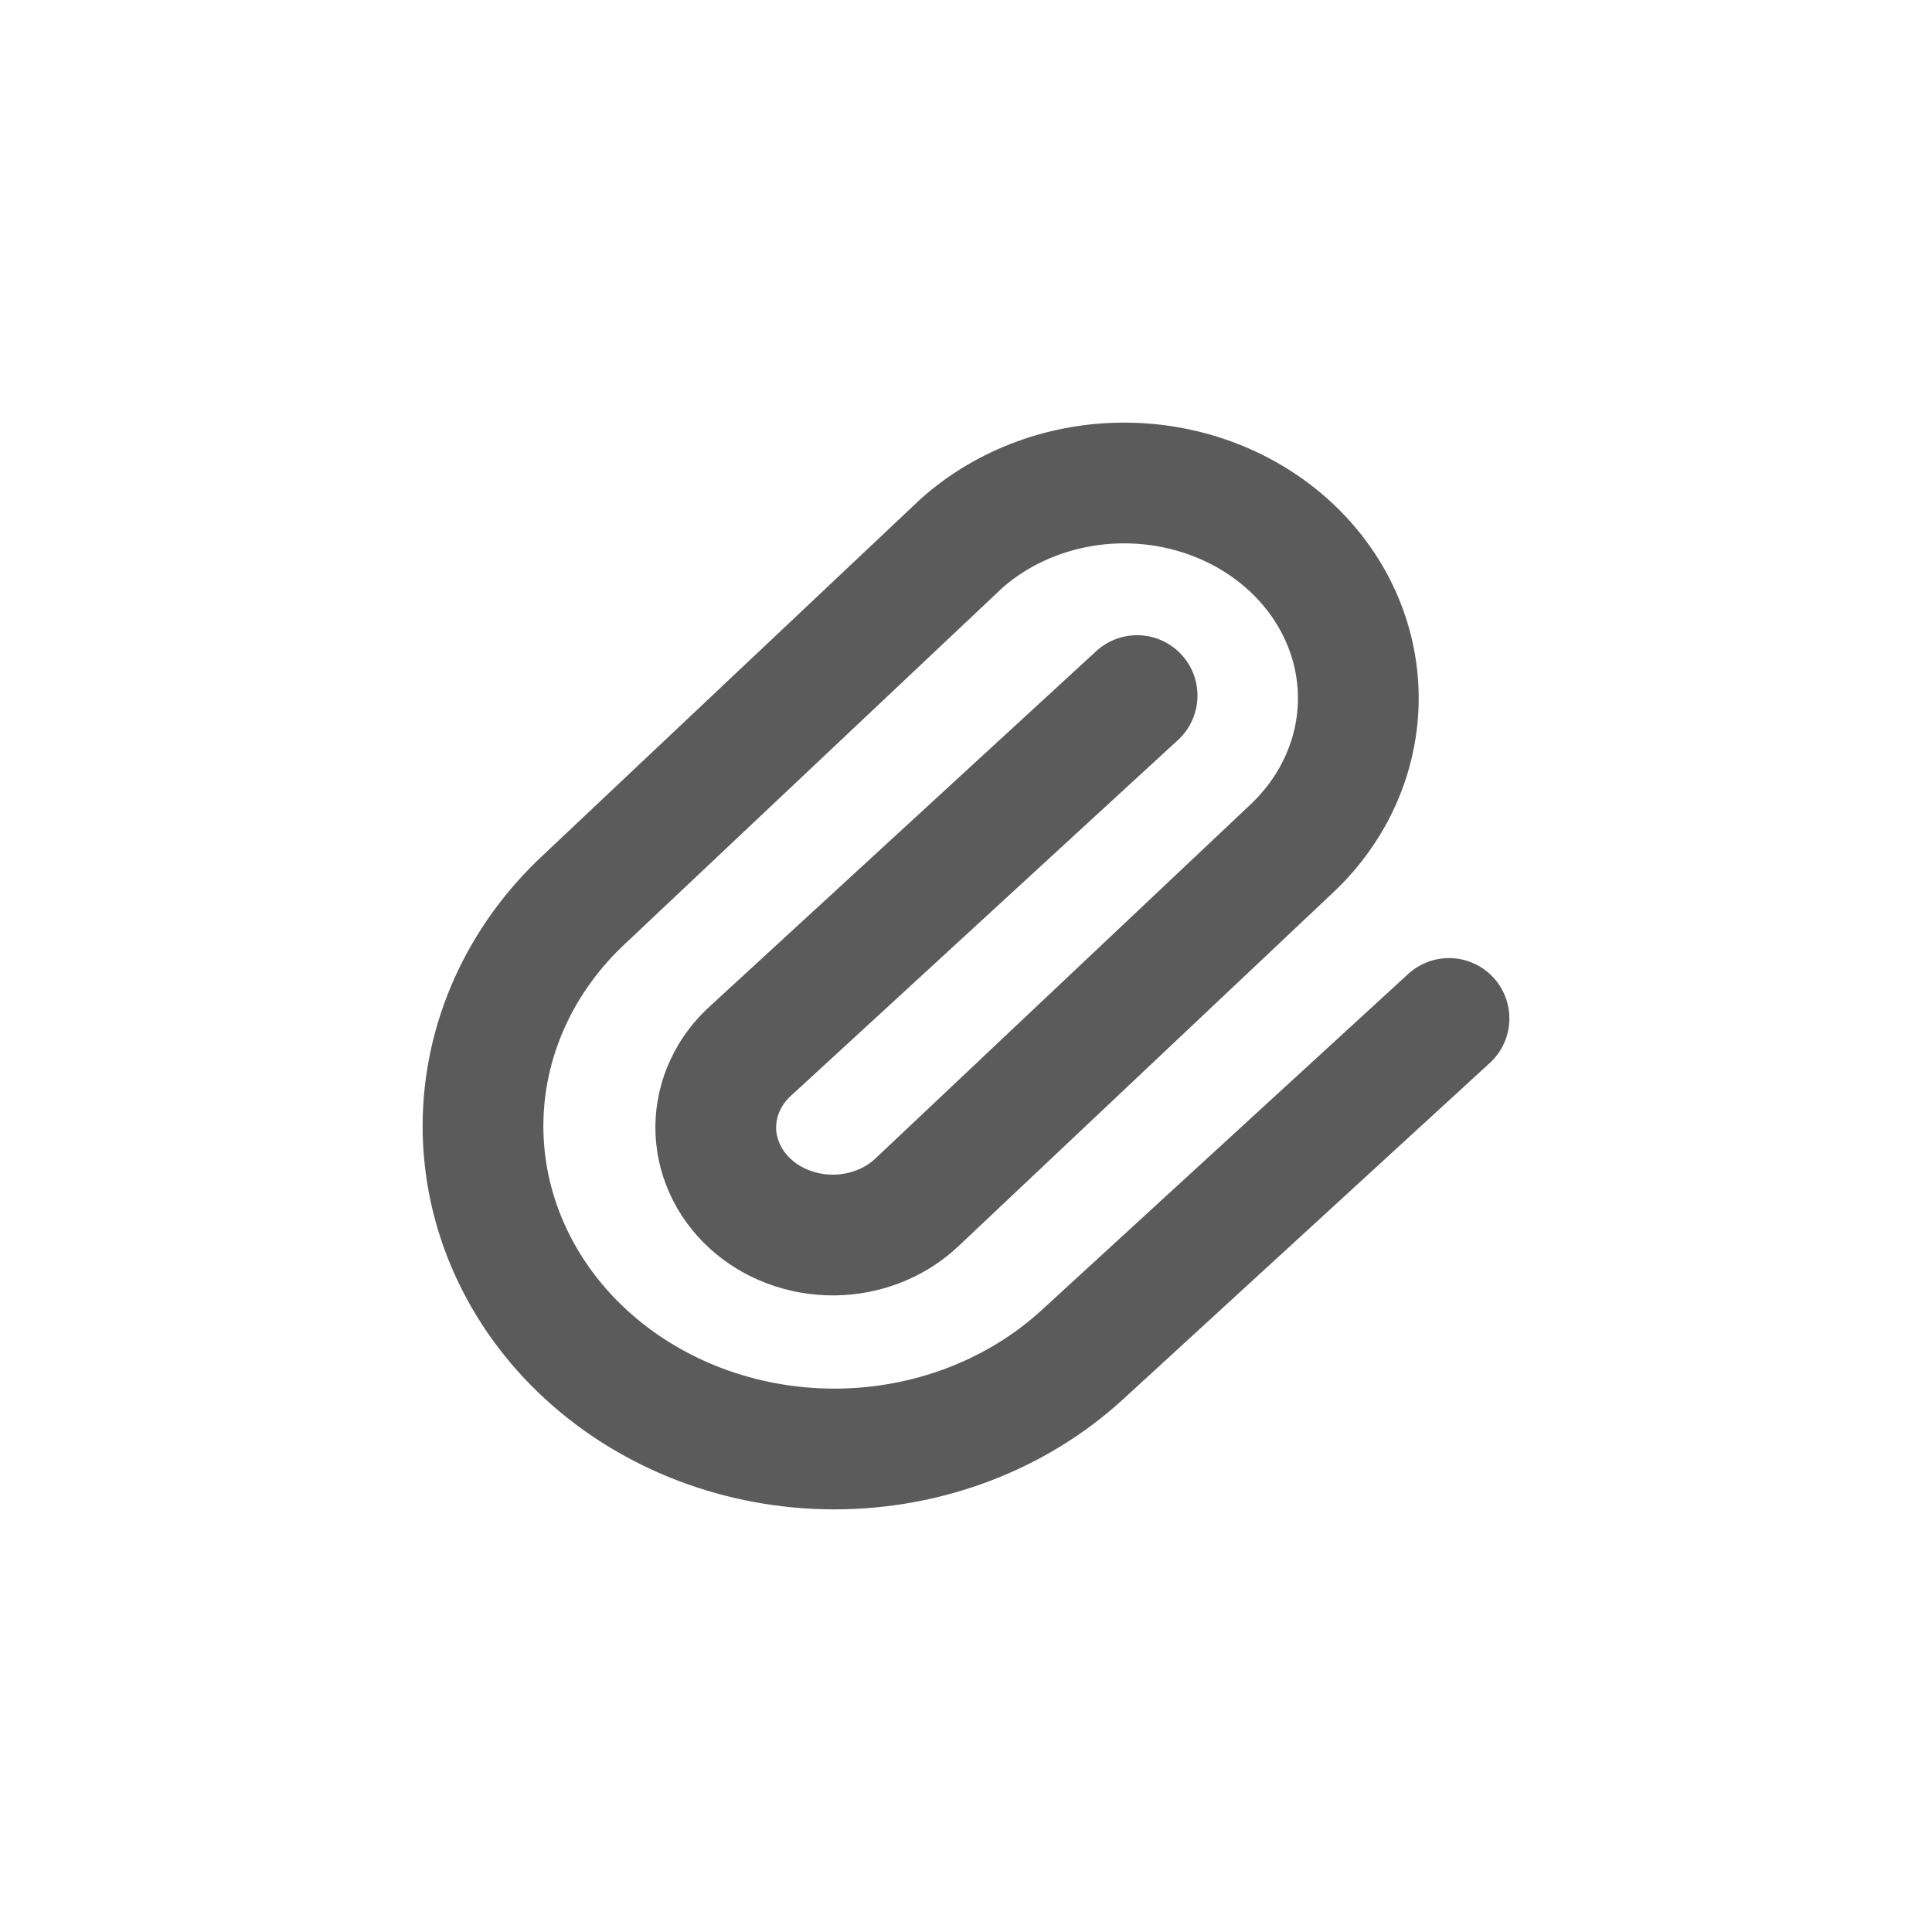 <svg width="32" height="32" viewBox="0 0 32 32" fill="none" xmlns="http://www.w3.org/2000/svg">
<path d="M18.834 11.521L12.447 17.392C12.262 17.556 12.114 17.753 12.013 17.97C11.911 18.188 11.858 18.422 11.855 18.658C11.853 18.895 11.902 19.13 12 19.349C12.097 19.568 12.241 19.767 12.423 19.934C12.605 20.102 12.822 20.234 13.06 20.323C13.299 20.413 13.554 20.458 13.812 20.456C14.069 20.454 14.323 20.405 14.56 20.311C14.797 20.218 15.011 20.082 15.19 19.912L21.409 14.042C22.116 13.37 22.506 12.469 22.498 11.534C22.489 10.599 22.081 9.705 21.362 9.044C20.643 8.383 19.67 8.008 18.653 8C17.636 7.992 16.656 8.351 15.925 9.001L9.704 14.87C8.613 15.873 8 17.233 8 18.652C8 20.07 8.613 21.43 9.704 22.433C10.795 23.436 12.275 24 13.819 24C15.362 24 16.842 23.436 17.933 22.433L24 16.869" stroke="#5B5B5B" stroke-width="2" stroke-linecap="round" stroke-linejoin="round"/>
</svg>
